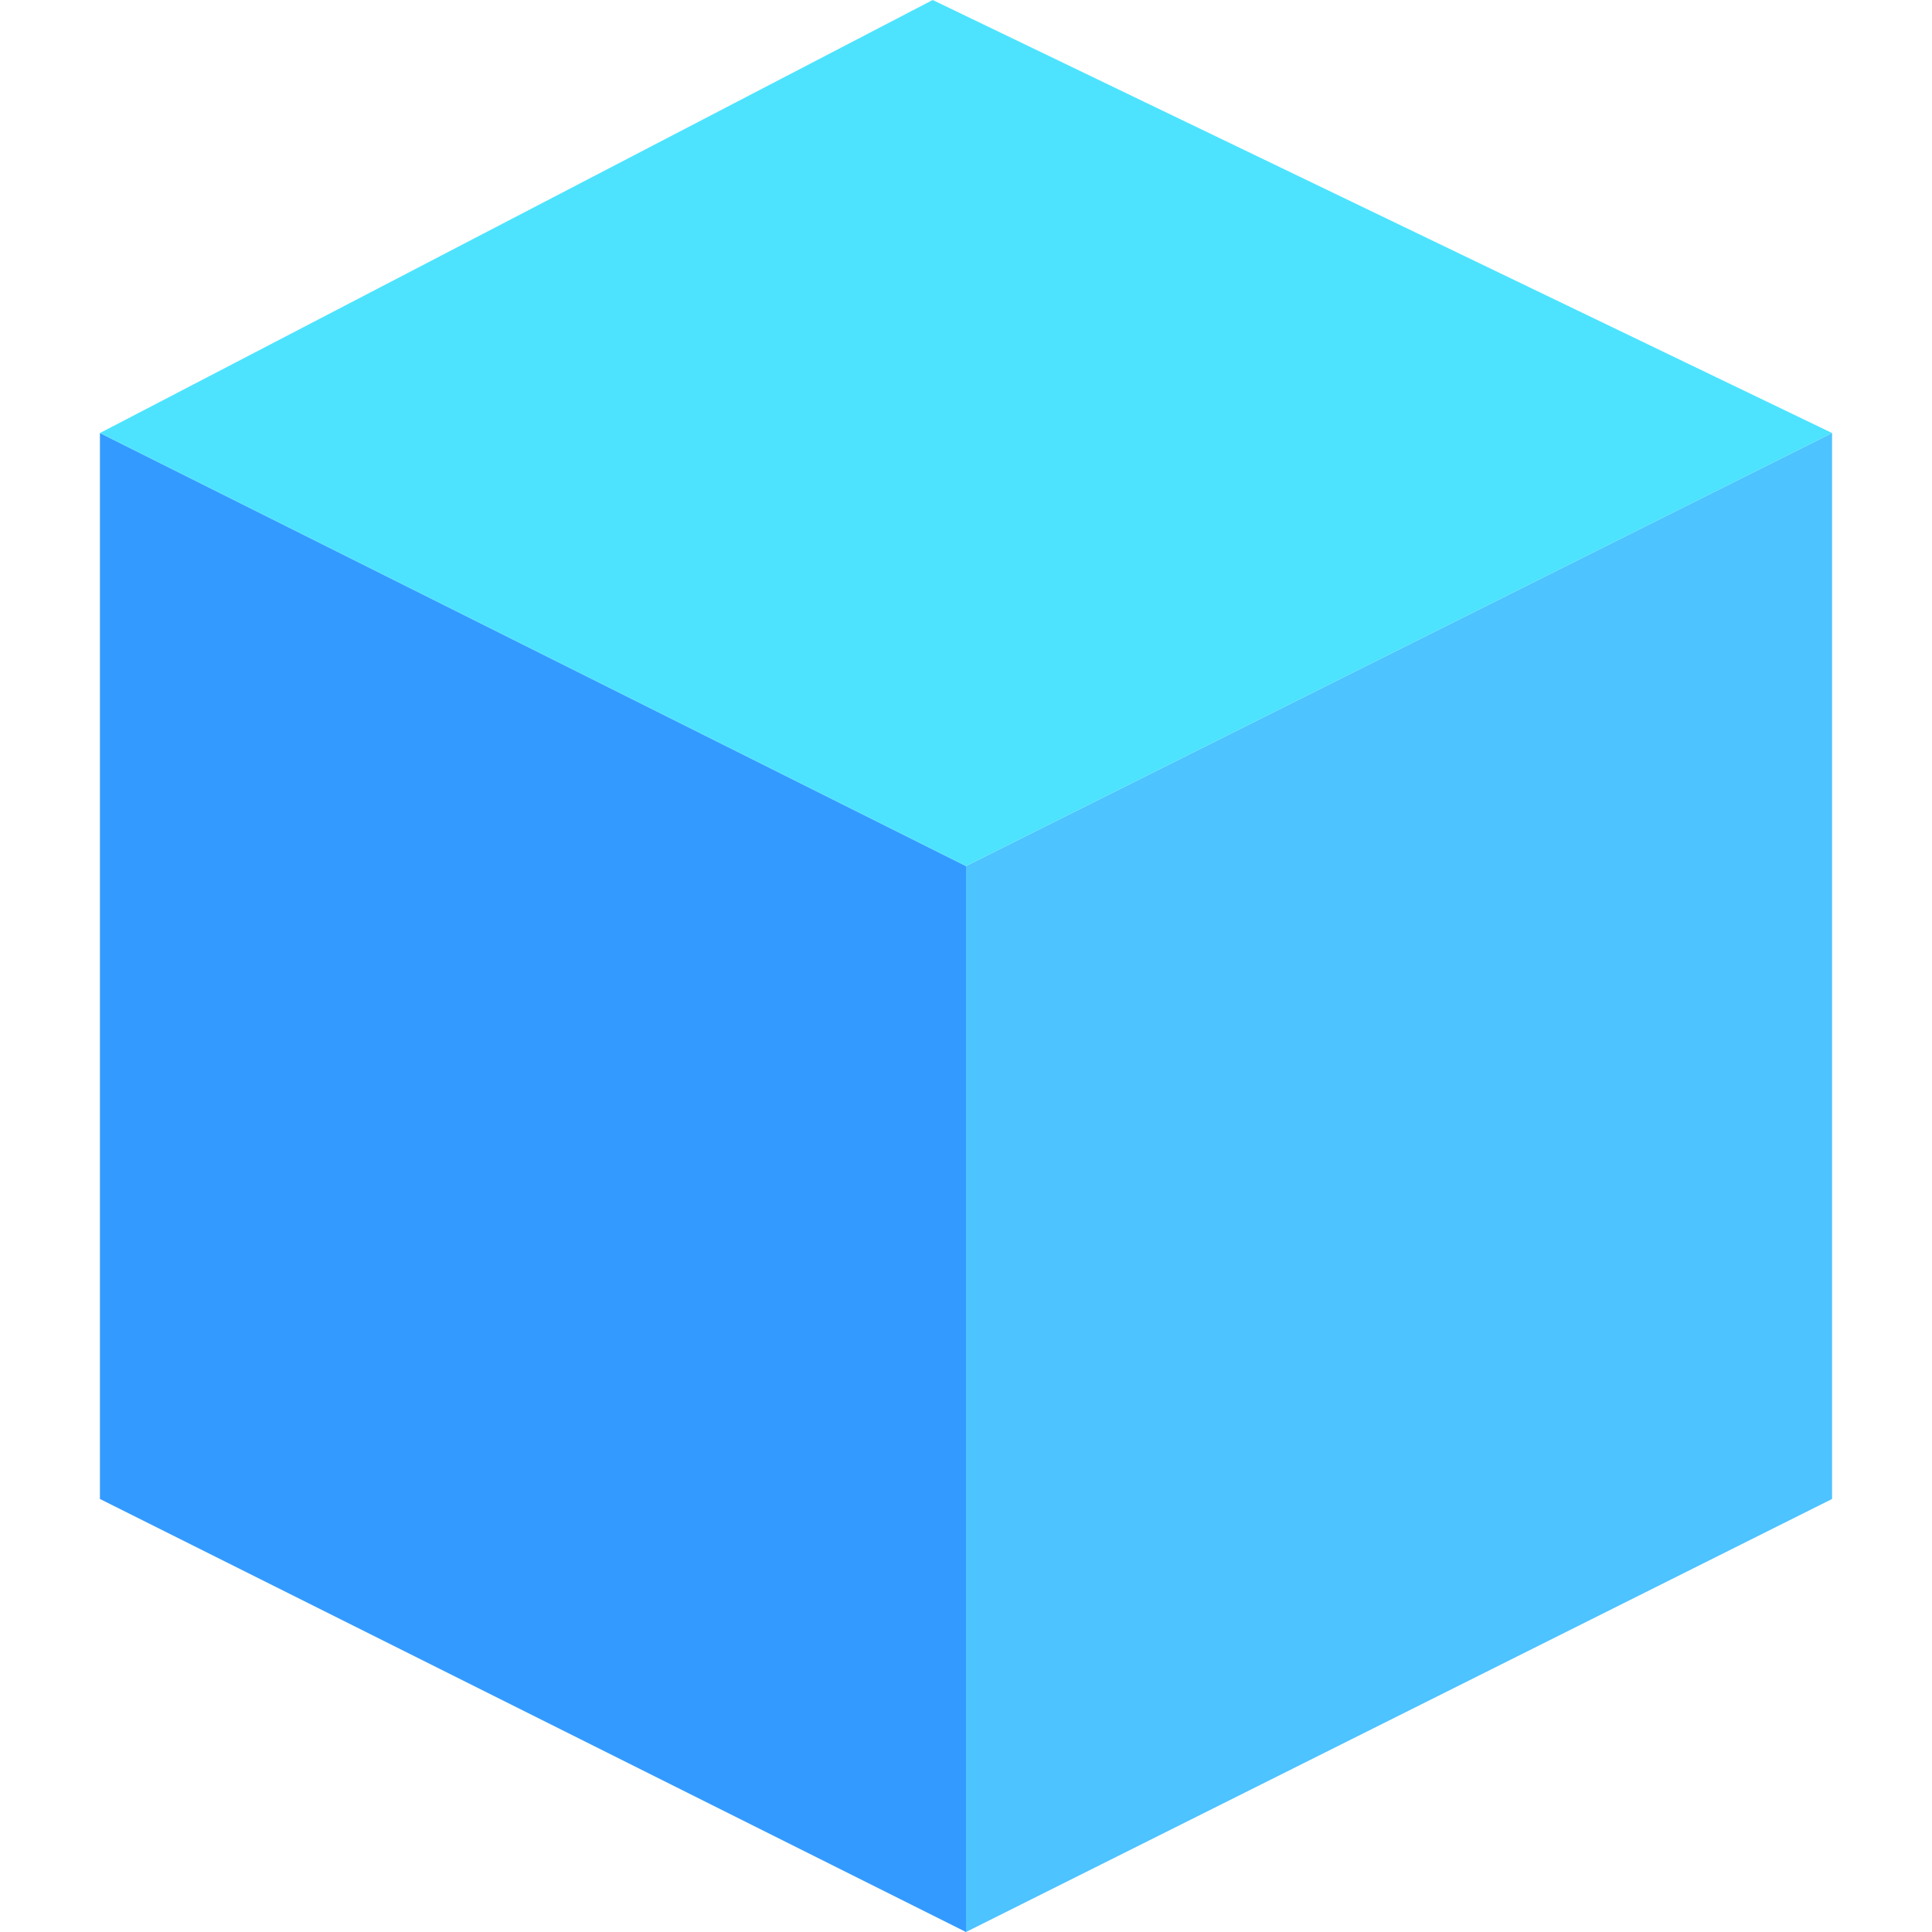 <?xml version="1.0"?>
<svg xmlns="http://www.w3.org/2000/svg" xmlns:xlink="http://www.w3.org/1999/xlink" version="1.1" id="Capa_1" x="0px" y="0px" viewBox="0 0 58 58" style="enable-background:new 0 0 58 58;" xml:space="preserve" width="512px" height="512px" class="hovered-paths"><g><g>
	<polygon style="fill:#339AFF" points="29,58 3,45 3,13 29,26  " data-original="#434C6D" class="" data-old_color="#434C6D"/>
	<polygon style="fill:#4DC3FF" points="29,58 55,45 55,13 29,26  " data-original="#556080" class="" data-old_color="#556080"/>
	<polygon style="fill:#4DE3FF" points="3,13 28,0 55,13 29,26  " data-original="#26B99A" class="hovered-path active-path" data-old_color="#26B99A"/>
</g></g> </svg>
